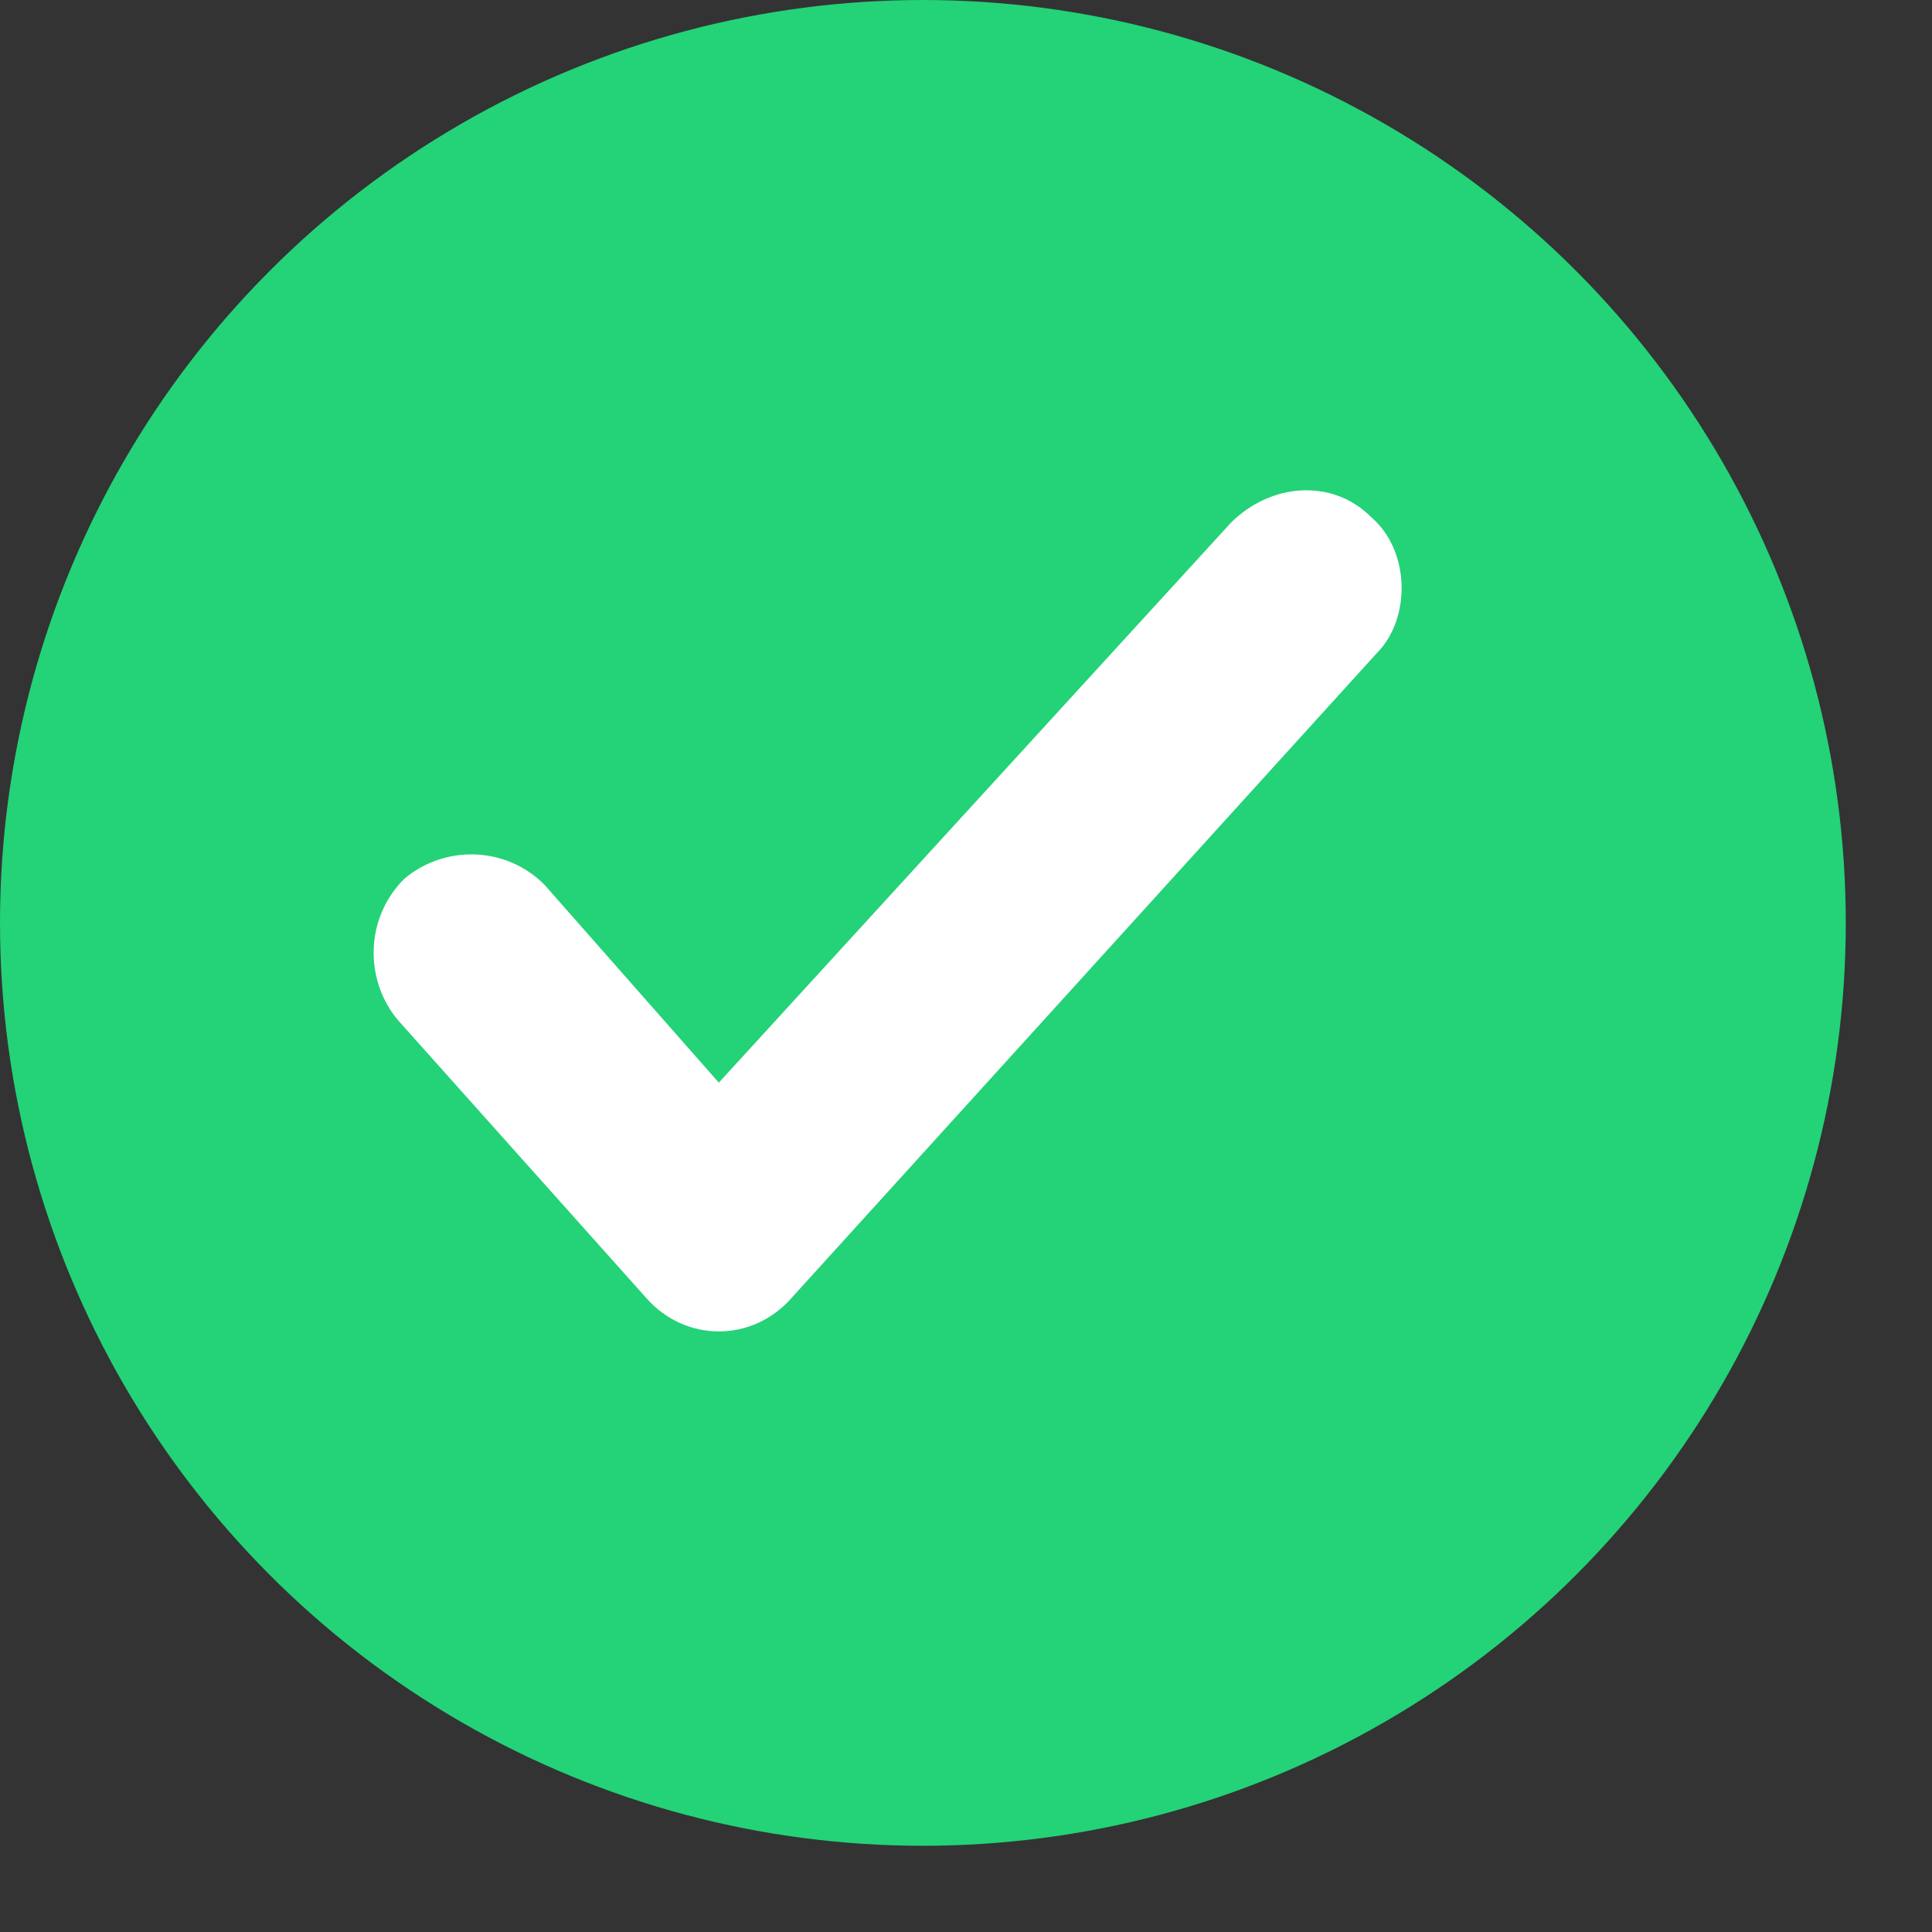 <svg width="16" height="16" viewBox="0 0 16 16" fill="none" xmlns="http://www.w3.org/2000/svg">
<rect x="0" y="0" width="16" height="16" fill="#333333" stroke="none"/>
<circle cx="7.643" cy="7.643" r="7.643" fill="#24D278"/>
<path d="M11.403 5.408L6.559 10.745C6.233 11.12 5.674 11.12 5.348 10.745L3.298 8.451C3.019 8.123 3.019 7.608 3.345 7.281C3.671 7 4.183 7 4.509 7.327L5.953 8.966L10.192 4.331C10.518 4.003 11.031 3.956 11.357 4.284C11.683 4.565 11.683 5.127 11.403 5.408Z" fill="white"/>
</svg>
